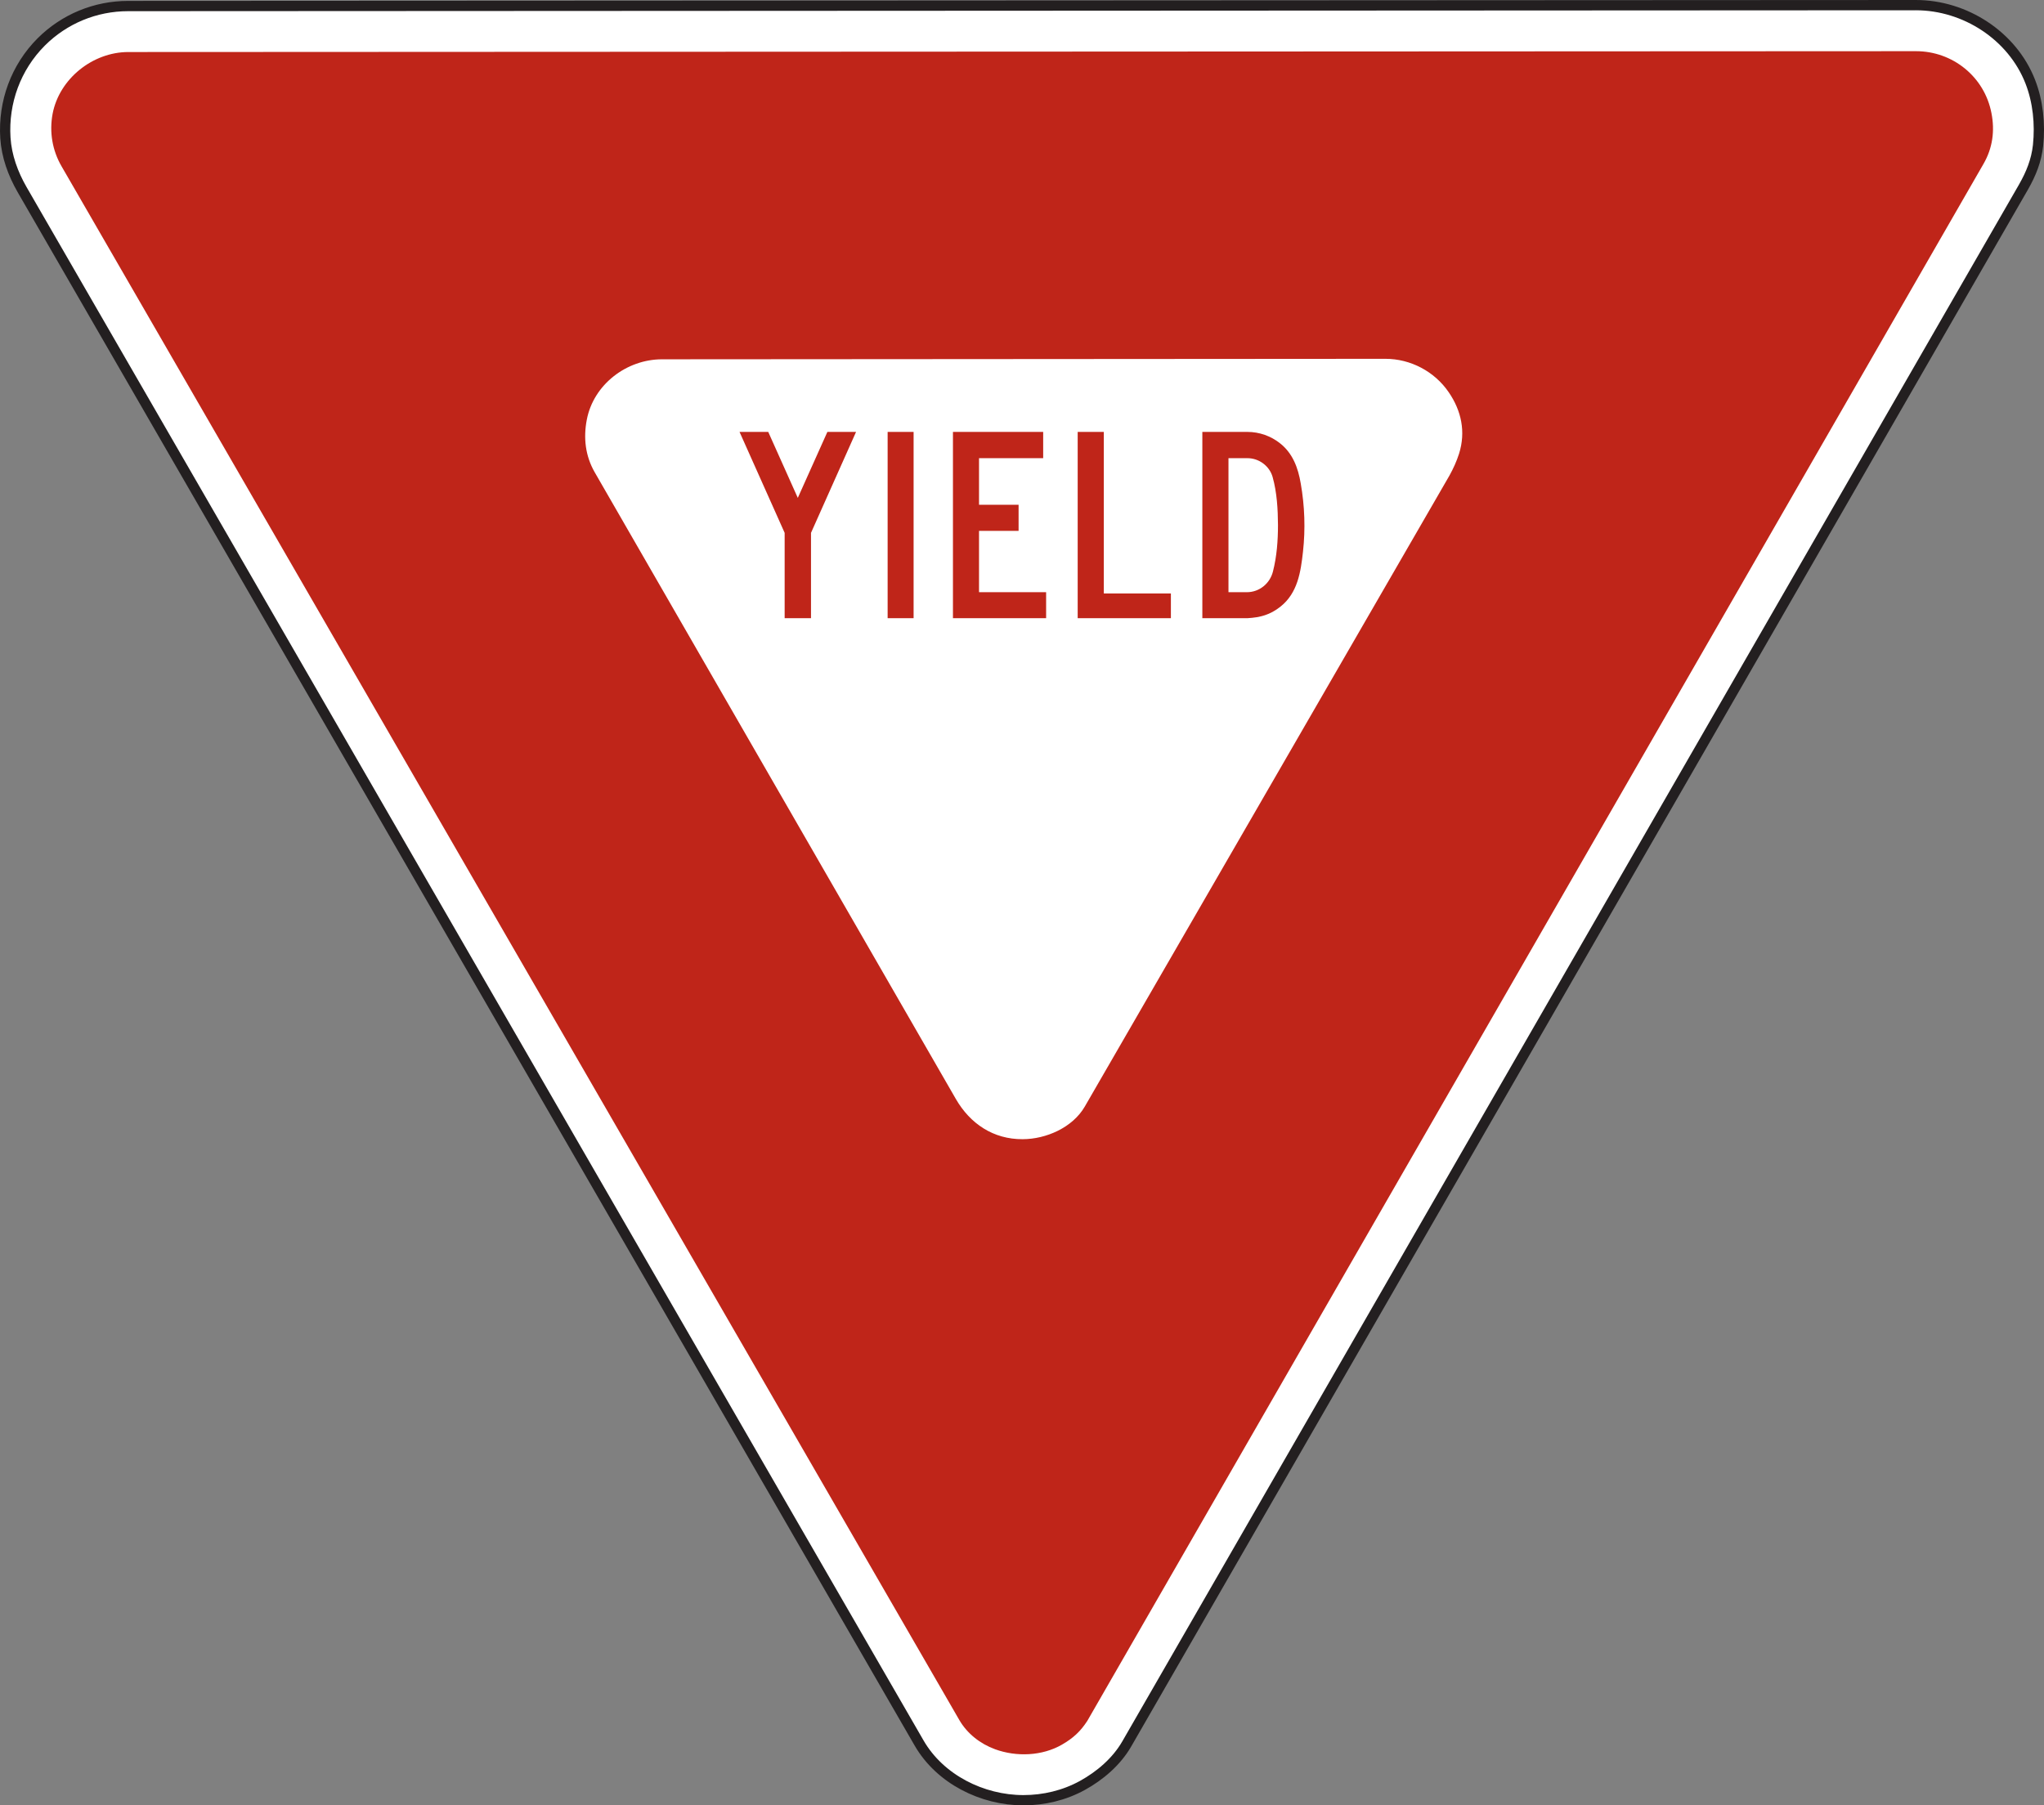 <?xml version="1.0" encoding="UTF-8" standalone="no"?>
<!-- Created with Inkscape (http://www.inkscape.org/) -->

<svg
   xmlns:dc="http://purl.org/dc/elements/1.1/"
   xmlns:cc="http://creativecommons.org/ns#"
   xmlns:rdf="http://www.w3.org/1999/02/22-rdf-syntax-ns#"
   xmlns:svg="http://www.w3.org/2000/svg"
   xmlns="http://www.w3.org/2000/svg"
   xmlns:sodipodi="http://sodipodi.sourceforge.net/DTD/sodipodi-0.dtd"
   xmlns:inkscape="http://www.inkscape.org/namespaces/inkscape"
   width="124.376"
   height="109.87"
   id="svg5897"
   version="1.1"
   inkscape:version="0.48.1 "
   sodipodi:docname="New document 37">
  <rect width="100%" height="100%" fill="#808080" stroke="none"/>
  <defs
     id="defs5899">
    <clipPath
       clipPathUnits="userSpaceOnUse"
       id="clipPath5295">
      <path
         inkscape:connector-curvature="0"
         d="m 63.125,45.1 513.125,0 0,124.609 -513.125,0 0,-124.609 z"
         id="path5297" />
    </clipPath>
  </defs>
  <sodipodi:namedview
     id="base"
     pagecolor="#ffffff"
     bordercolor="#666666"
     borderopacity="1.0"
     inkscape:pageopacity="0.0"
     inkscape:pageshadow="2"
     inkscape:zoom="0.98994949"
     inkscape:cx="39.086648"
     inkscape:cy="46.236571"
     inkscape:document-units="px"
     inkscape:current-layer="layer1"
     showgrid="false"
     fit-margin-top="0"
     fit-margin-left="0"
     fit-margin-right="0"
     fit-margin-bottom="0"
     inkscape:window-width="920"
     inkscape:window-height="481"
     inkscape:window-x="25"
     inkscape:window-y="25"
     inkscape:window-maximized="0" />
  <g
     inkscape:label="Layer 1"
     inkscape:groupmode="layer"
     id="layer1"
     transform="translate(-4.9047616e-6,0)">
    <g
       id="g5291"
       transform="matrix(1.25,0,0,-1.25,-337.112,184.634)">
      <g
         id="g5293"
         clip-path="url(#clipPath5295)">
        <g
           id="g5299"
           transform="translate(324.54,62.803)">
          <path
             d="m 0,0 43.656,75.805 c 0.365,0.642 0.623,1.274 0.705,2.021 0.108,1.039 0,2.131 -0.379,3.103 -0.875,2.242 -3.179,3.725 -5.568,3.725 L -48.613,84.61 c -1.592,0 -3.104,-0.623 -4.233,-1.75 -1.232,-1.236 -1.85,-2.927 -1.742,-4.667 0.059,-0.899 0.367,-1.741 0.812,-2.518 L -10.108,0.041 c 1.02,-1.763 3.073,-2.783 5.077,-2.783 0.998,0 1.99,0.236 2.867,0.717 C -1.297,-1.547 -0.498,-0.863 0,0"
             style="fill:#ffffff;fill-opacity:1;fill-rule:nonzero;stroke:none"
             id="path5301"
             inkscape:connector-curvature="0" />
        </g>
        <g
           id="g5303"
           transform="translate(324.54,62.803)">
          <path
             d="m 0,0 43.656,75.805 c 0.365,0.642 0.623,1.274 0.705,2.021 0.108,1.039 0,2.131 -0.379,3.103 -0.875,2.242 -3.179,3.725 -5.568,3.725 L -48.613,84.61 c -1.592,0 -3.104,-0.623 -4.233,-1.75 -1.232,-1.236 -1.85,-2.927 -1.742,-4.667 0.059,-0.899 0.367,-1.741 0.812,-2.518 L -10.108,0.041 c 1.02,-1.763 3.073,-2.783 5.077,-2.783 0.998,0 1.99,0.236 2.867,0.717 C -1.297,-1.547 -0.498,-0.863 0,0 z"
             style="fill:none;stroke:#231f20;stroke-width:0.5;stroke-linecap:butt;stroke-linejoin:miter;stroke-miterlimit:2.613;stroke-opacity:1;stroke-dasharray:none"
             id="path5305"
             inkscape:connector-curvature="0" />
        </g>
        <g
           id="g5307"
           transform="translate(322.62,63.925)">
          <path
             d="m 0,0 c -0.332,-0.513 -0.688,-0.842 -1.233,-1.157 -0.966,-0.558 -2.222,-0.605 -3.259,-0.225 -0.721,0.264 -1.356,0.759 -1.741,1.425 l -43.701,75.642 c -0.451,0.78 -0.601,1.672 -0.435,2.56 0.328,1.707 1.951,3 3.679,3.004 l 87.03,0.041 c 1.789,0 3.334,-1.248 3.672,-3.013 0.171,-0.871 0.056,-1.703 -0.385,-2.471 L 0,0 z"
             style="fill:#bf2519;fill-opacity:1;fill-rule:evenodd;stroke:none"
             id="path5309"
             inkscape:connector-curvature="0" />
        </g>
        <g
           id="g5311"
           transform="translate(340.249,124.556)">
          <path
             d="m 0,0 c 0.189,0.341 0.349,0.695 0.469,1.07 0.328,1.053 0.117,2.08 -0.51,2.991 -0.688,1.006 -1.856,1.621 -3.074,1.621 L -38.334,5.658 c -1.719,0 -3.332,-1.224 -3.66,-2.94 -0.172,-0.89 -0.071,-1.766 0.384,-2.559 l 17.582,-30.515 c 0.698,-1.207 1.827,-1.963 3.248,-1.956 1.139,10e-4 2.434,0.565 3.026,1.586 L 0,0 z"
             style="fill:#ffffff;fill-opacity:1;fill-rule:evenodd;stroke:none"
             id="path5313"
             inkscape:connector-curvature="0" />
        </g>
        <g
           id="g5315"
           transform="translate(308.526,123.467)">
          <path
             d="m 0,0 -1.439,3.212 -1.397,0 2.196,-4.915 0,-4.154 1.283,0 0,4.154 2.193,4.915 -1.396,0 L 0,0 z"
             style="fill:#bf2519;fill-opacity:1;fill-rule:evenodd;stroke:none"
             id="path5317"
             inkscape:connector-curvature="0" />
        </g>
        <g
           id="g5319"
           transform="translate(317.348,121.861)">
          <path
             d="m 0,0 1.926,0 0,1.271 -1.926,0 0,2.268 3.123,0 0,1.279 -4.392,0 0,-9.069 4.535,0 0,1.266 L 0,-2.985 0,0 z"
             style="fill:#bf2519;fill-opacity:1;fill-rule:evenodd;stroke:none"
             id="path5321"
             inkscape:connector-curvature="0" />
        </g>
        <g
           id="g5323"
           transform="translate(323.423,126.679)">
          <path
             d="m 0,0 -1.272,0 0,-9.069 4.537,0 0,1.203 L 0,-7.866 0,0 z"
             style="fill:#bf2519;fill-opacity:1;fill-rule:evenodd;stroke:none"
             id="path5325"
             inkscape:connector-curvature="0" />
        </g>
        <g
           id="g5327"
           transform="translate(331.657,119.886)">
          <path
             d="m 0,0 c -0.145,-0.586 -0.66,-1.011 -1.273,-1.011 l -0.893,0 0,6.525 0.926,0 c 0.556,0 1.068,-0.375 1.222,-0.913 C 0.193,3.854 0.24,3.027 0.244,2.257 0.244,1.503 0.187,0.731 0,0 M 1.352,4.282 C 1.225,5.035 0.967,5.75 0.344,6.238 -0.1,6.593 -0.666,6.793 -1.24,6.793 l -2.198,0 0,-9.069 2.198,0 c 0.621,0.036 1.101,0.163 1.605,0.562 0.836,0.665 0.987,1.681 1.096,2.673 0.123,1.104 0.084,2.229 -0.109,3.323"
             style="fill:#bf2519;fill-opacity:1;fill-rule:evenodd;stroke:none"
             id="path5329"
             inkscape:connector-curvature="0" />
        </g>
        <path
           d="m 312.899,117.61 1.264,0 0,9.069 -1.264,0 0,-9.069 z"
           style="fill:#bf2519;fill-opacity:1;fill-rule:evenodd;stroke:none"
           id="path5331"
           inkscape:connector-curvature="0" />
      </g>
    </g>
  </g>
</svg>
